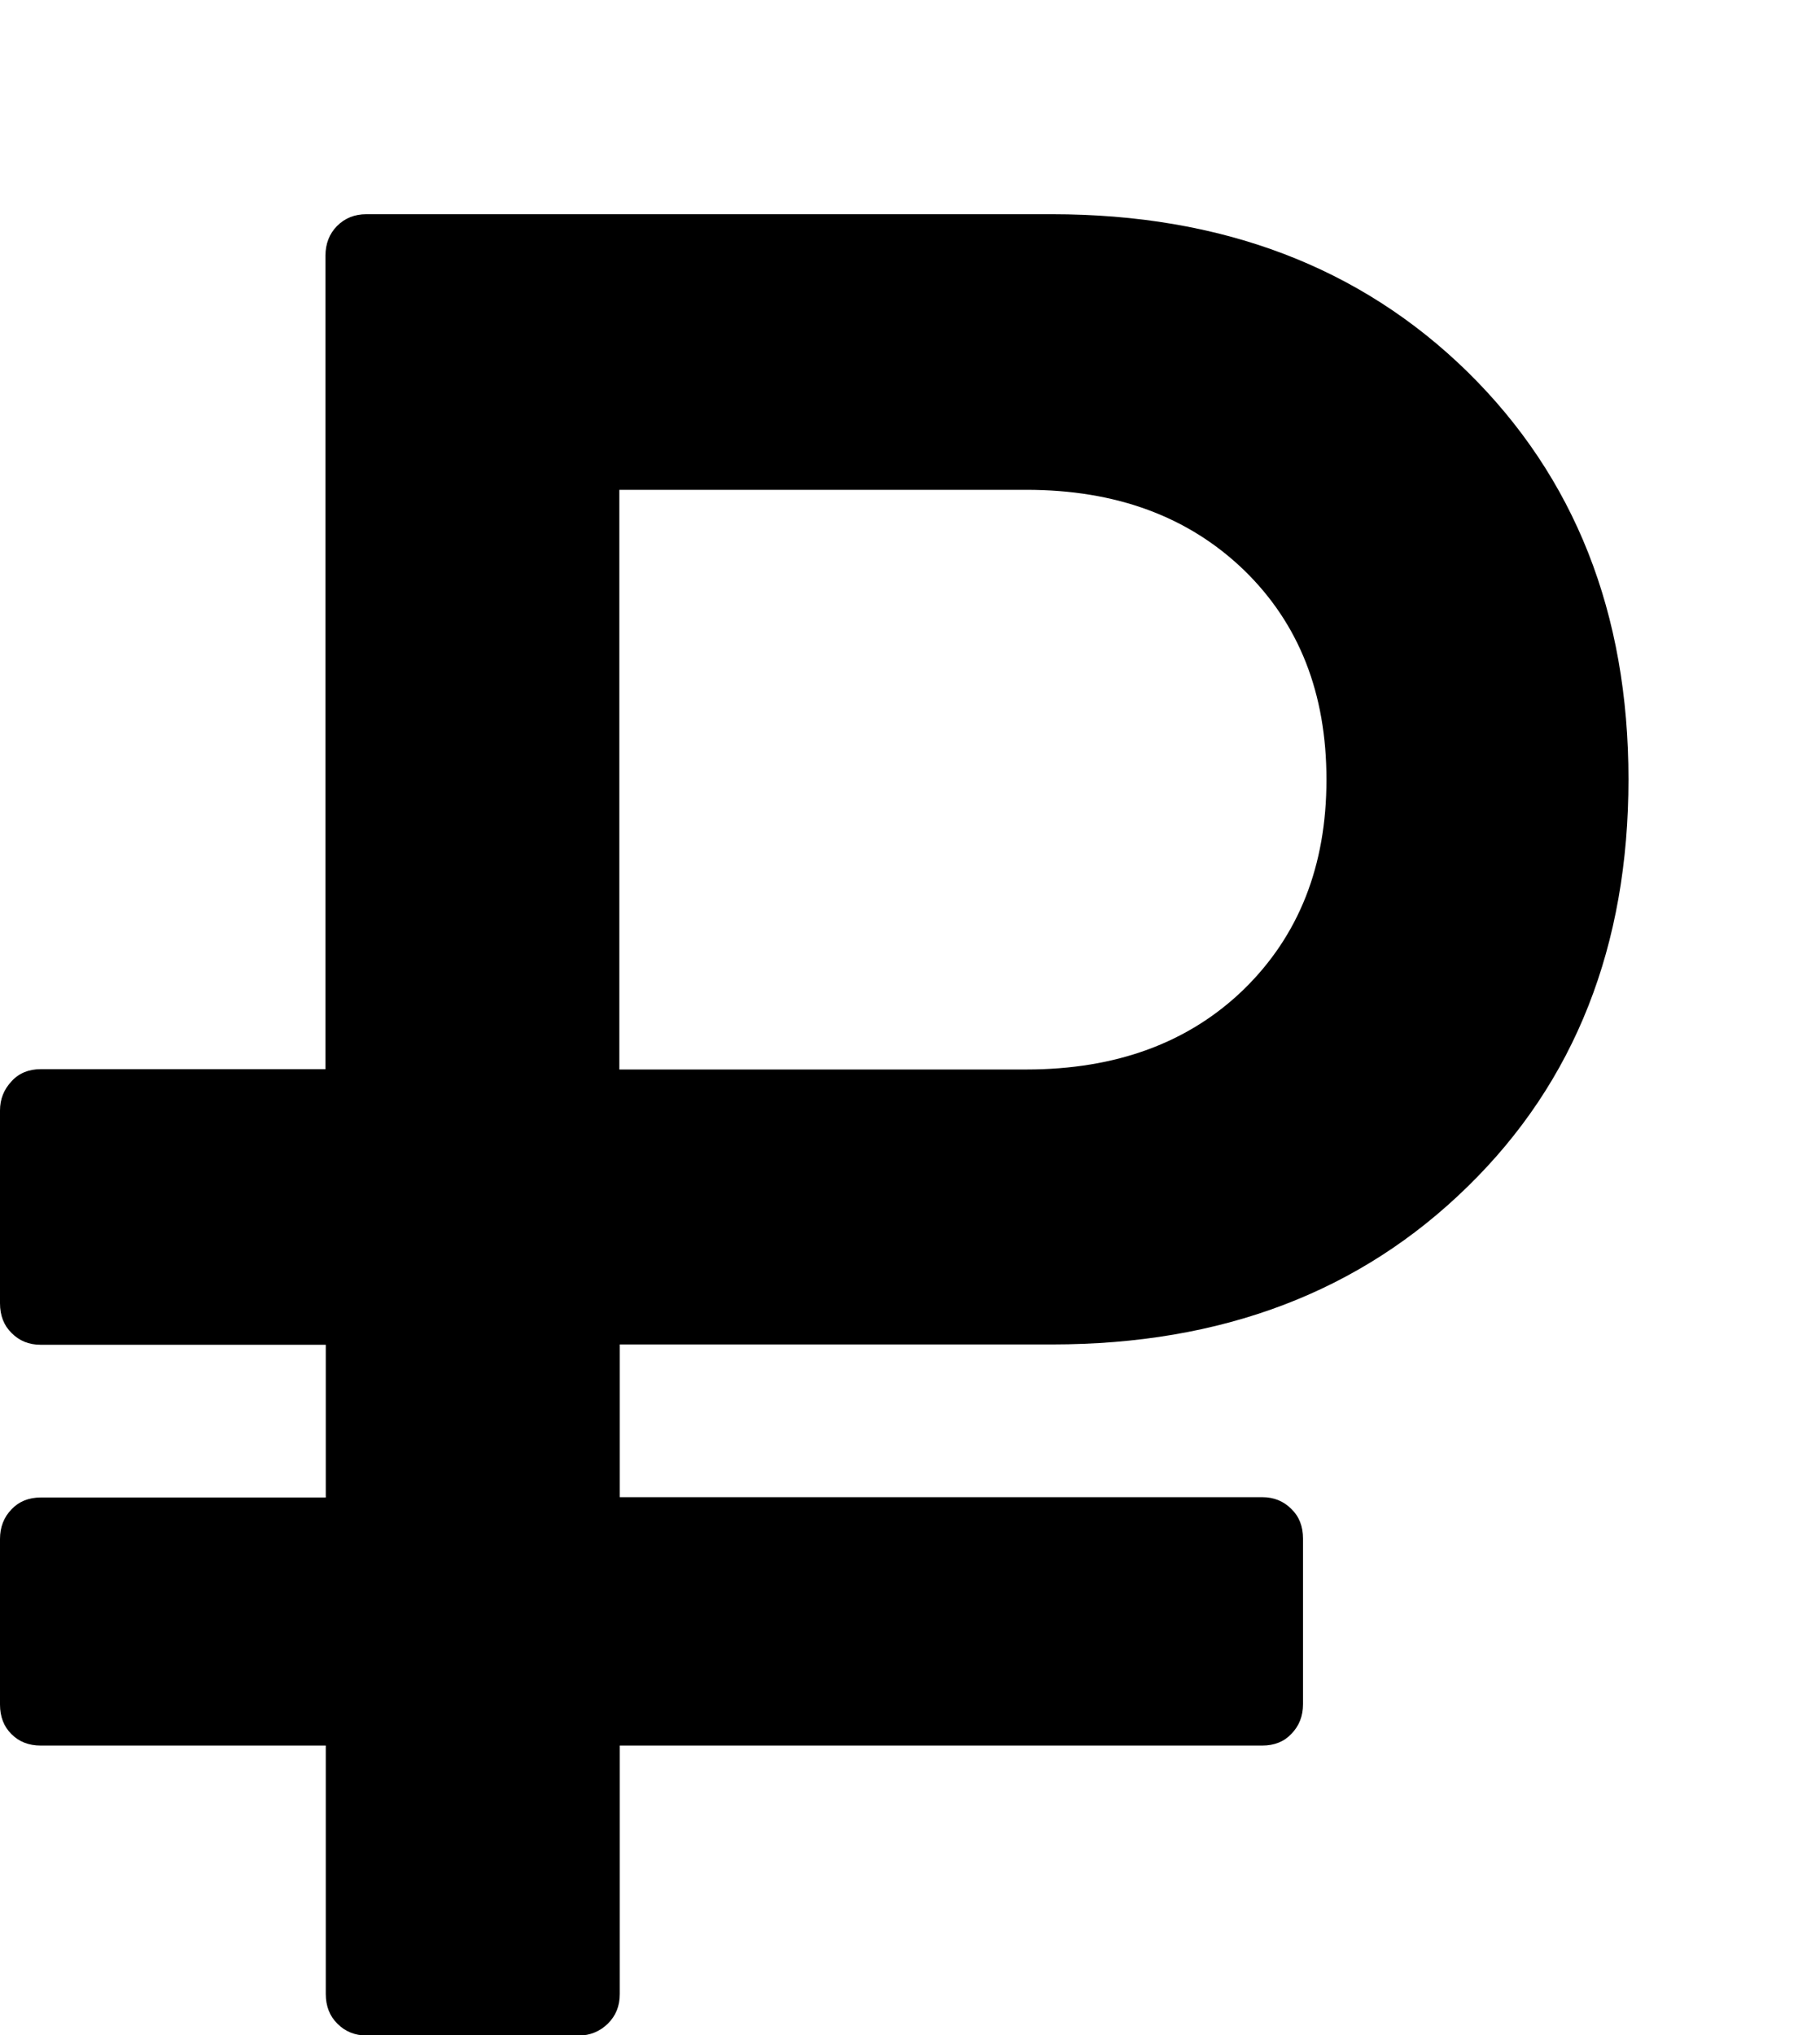 <svg width="17" height="19" viewBox="0 0 17 19" fill="none" xmlns="http://www.w3.org/2000/svg">
<g clip-path="url(#clip0_522_167)">
<path d="M0.38 16.297H3.043V18.617C3.043 18.73 3.08 18.824 3.152 18.894C3.224 18.967 3.316 19.004 3.424 19.004H5.408C5.51 19.004 5.602 18.967 5.677 18.894C5.752 18.82 5.789 18.73 5.789 18.617V16.297H11.79C11.902 16.297 11.994 16.261 12.062 16.188C12.135 16.114 12.171 16.021 12.171 15.911V14.364C12.171 14.251 12.135 14.158 12.062 14.088C11.99 14.015 11.899 13.978 11.79 13.978H5.789V12.552H9.829C11.413 12.552 12.705 12.062 13.709 11.078C14.712 10.099 15.211 8.829 15.211 7.276C15.211 5.723 14.709 4.456 13.709 3.473C12.705 2.49 11.41 2 9.826 2H3.421C3.312 2 3.221 2.037 3.148 2.11C3.076 2.183 3.04 2.277 3.04 2.387V9.982H0.38C0.269 9.982 0.177 10.019 0.108 10.095C0.036 10.172 0 10.262 0 10.368V12.168C0 12.281 0.036 12.375 0.108 12.445C0.18 12.518 0.269 12.555 0.38 12.555H3.043V13.981H0.38C0.269 13.981 0.177 14.018 0.108 14.091C0.036 14.165 0 14.258 0 14.368V15.914C0 16.027 0.036 16.121 0.108 16.191C0.177 16.261 0.269 16.297 0.38 16.297ZM5.785 4.573H9.586C10.426 4.573 11.101 4.823 11.62 5.323C12.135 5.823 12.39 6.473 12.39 7.279C12.39 8.086 12.131 8.735 11.62 9.235C11.105 9.735 10.426 9.985 9.586 9.985H5.785V4.573Z" fill="black"/>
</g>
<defs>
<clipPath id="clip0_522_167">
<rect width="17" height="19" fill="white"/>
</clipPath>
</defs>
</svg>
